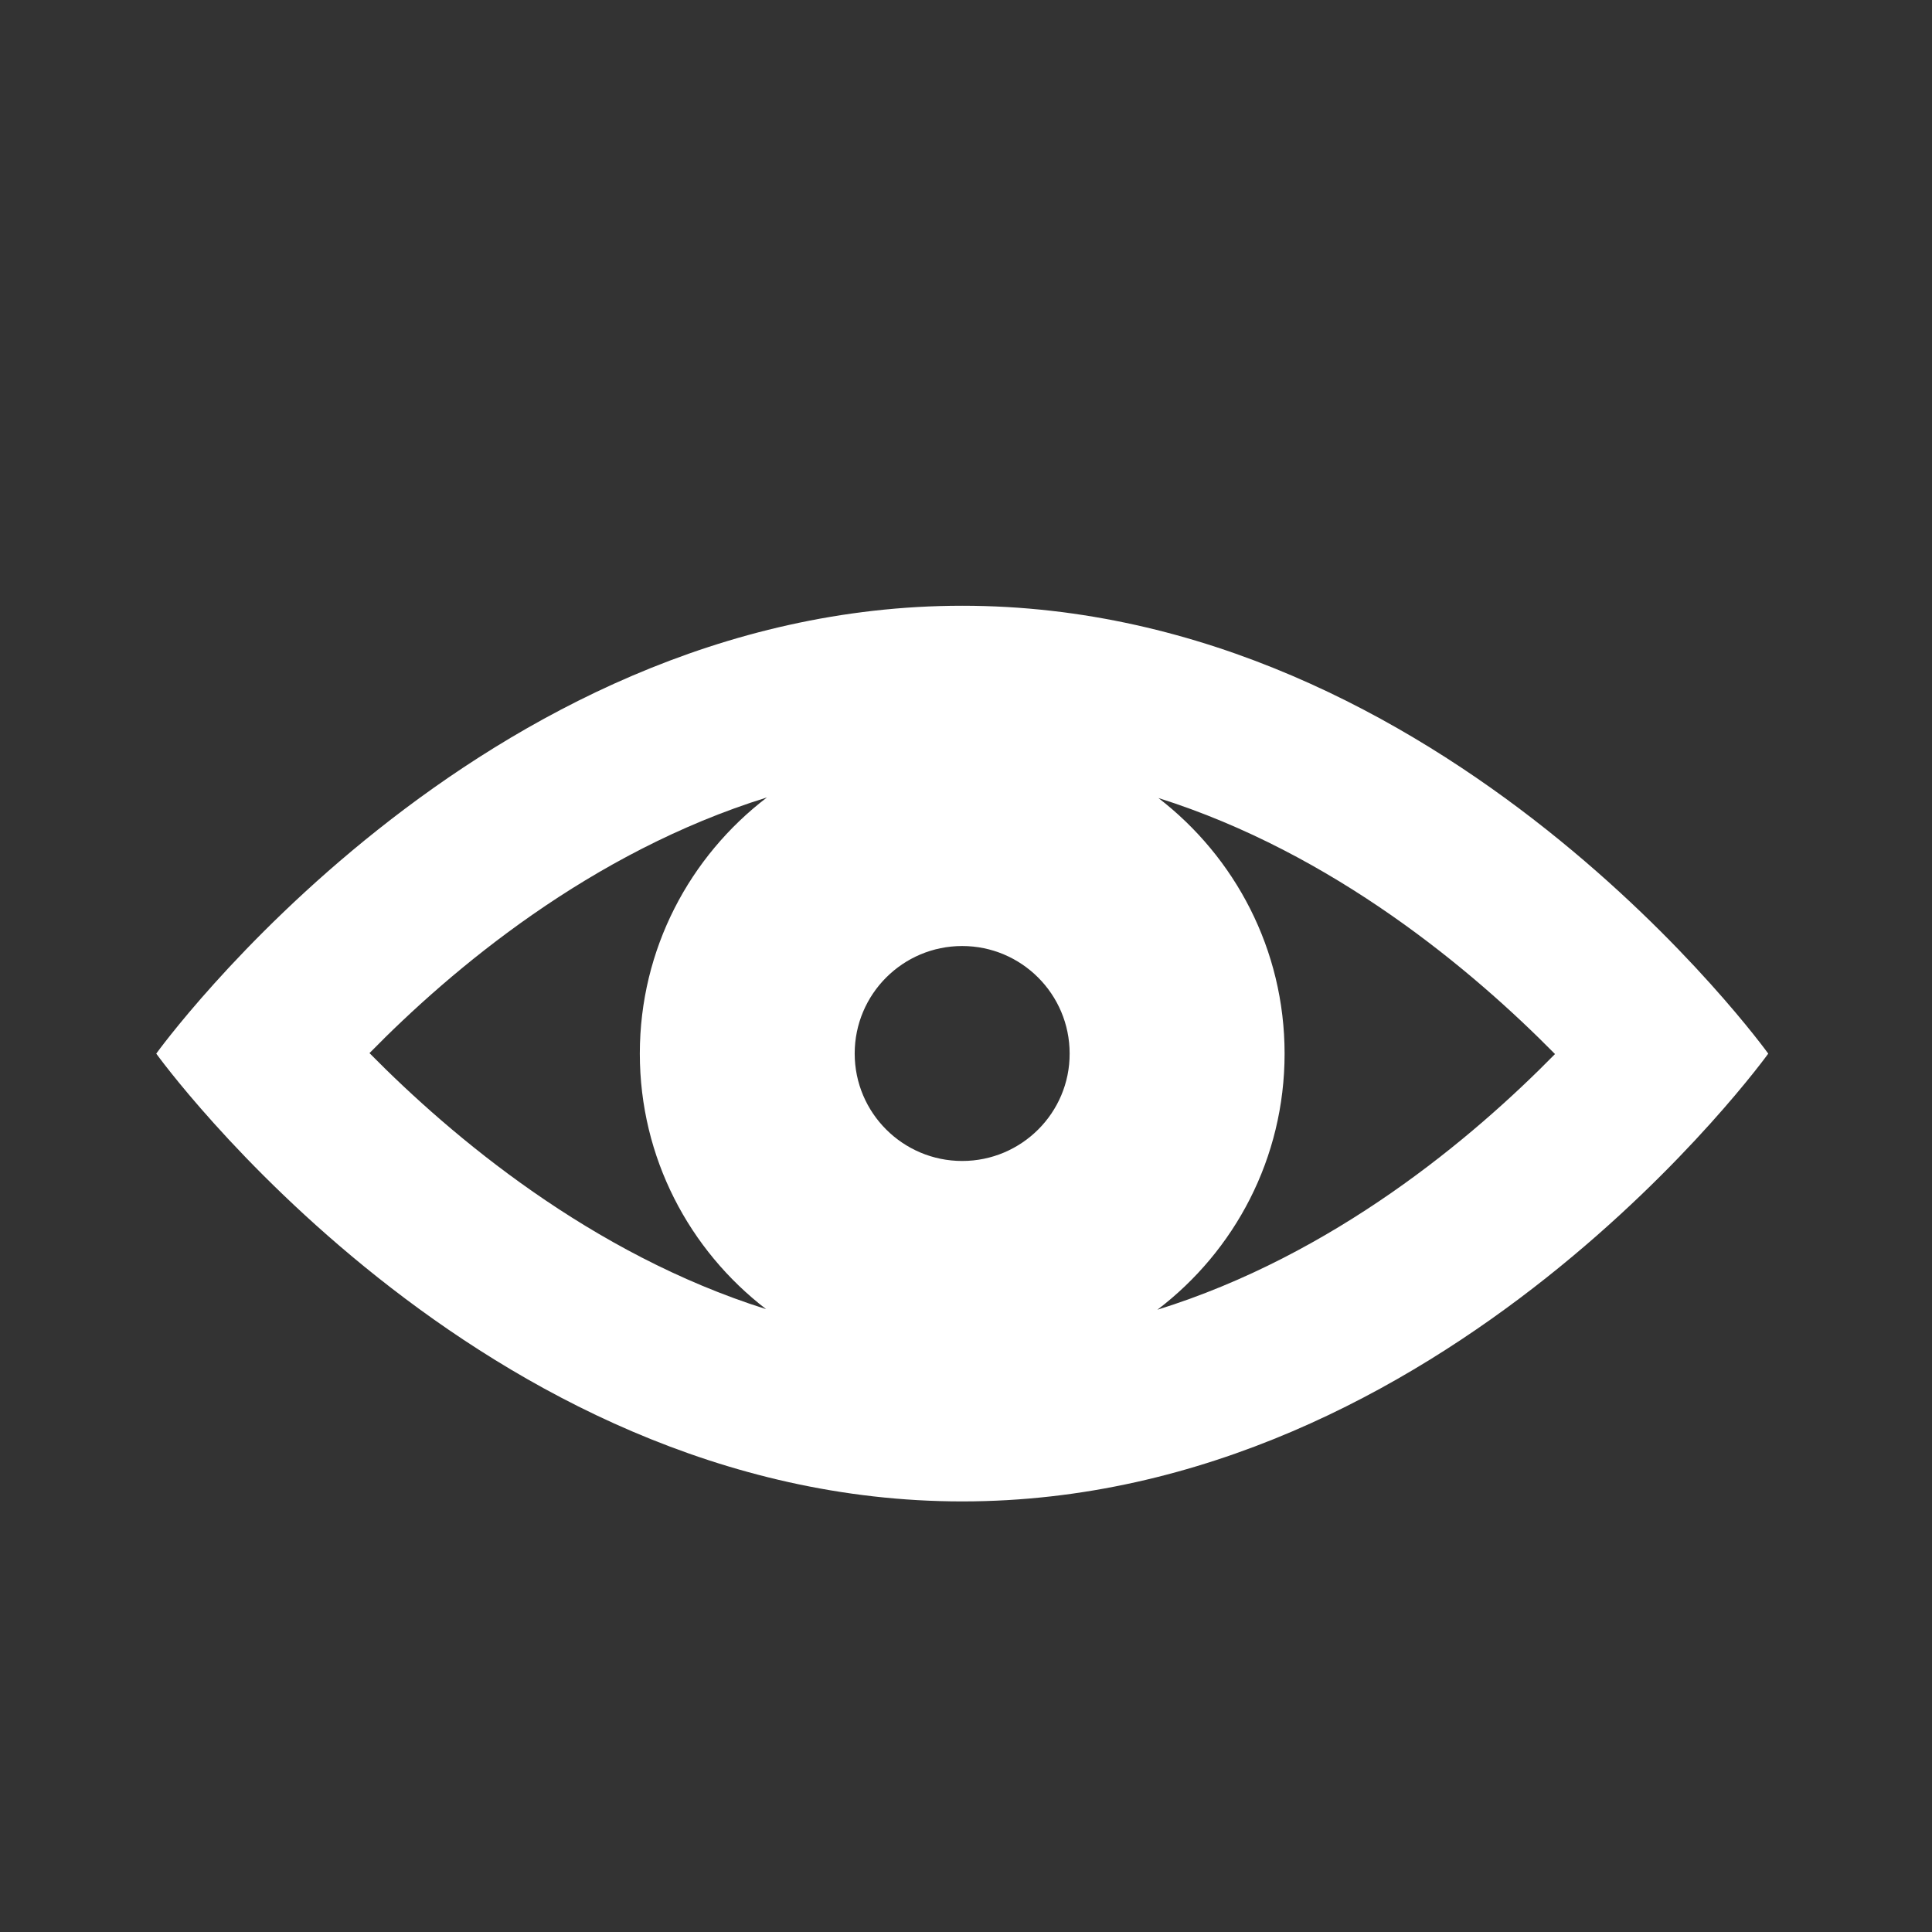 <?xml version="1.0" encoding="utf-8"?>
<!-- Generator: Adobe Illustrator 16.0.0, SVG Export Plug-In . SVG Version: 6.00 Build 0)  -->
<!DOCTYPE svg PUBLIC "-//W3C//DTD SVG 1.1//EN" "http://www.w3.org/Graphics/SVG/1.1/DTD/svg11.dtd">
<svg version="1.1" id="Layer_1" xmlns="http://www.w3.org/2000/svg" xmlns:xlink="http://www.w3.org/1999/xlink" x="0px" y="0px"
	 width="22.677px" height="22.678px" viewBox="0 -5.11 22.677 22.678" enable-background="new 0 -5.11 22.677 22.678"
	 xml:space="preserve">
<rect x="0" y="-5.11" width="22.677" height="22.678" fill="#333333" stroke="none"/>
<path fill="#FFFFFF" d="M11.294,2c-5.676,0-9.46,5.257-9.46,5.257s3.784,5.256,9.46,5.256c5.677,0,9.461-5.256,9.461-5.256
	S16.971,2,11.294,2z M11.294,8.517c-0.696,0-1.262-0.564-1.262-1.261c0-0.697,0.565-1.262,1.262-1.262
	c0.695,0,1.261,0.565,1.261,1.262C12.557,7.952,11.99,8.517,11.294,8.517z M4.337,7.251C5.3,6.268,6.933,4.892,9.002,4.25
	C8.097,4.941,7.51,6.029,7.51,7.257c0,1.223,0.582,2.307,1.482,2.999C6.937,9.608,5.303,8.231,4.337,7.251z M13.585,10.263
	c0.907-0.69,1.493-1.778,1.493-3.006c0-1.223-0.583-2.308-1.481-3c2.056,0.648,3.688,2.024,4.655,3.005
	C17.288,8.244,15.655,9.62,13.585,10.263z"/>
</svg>

